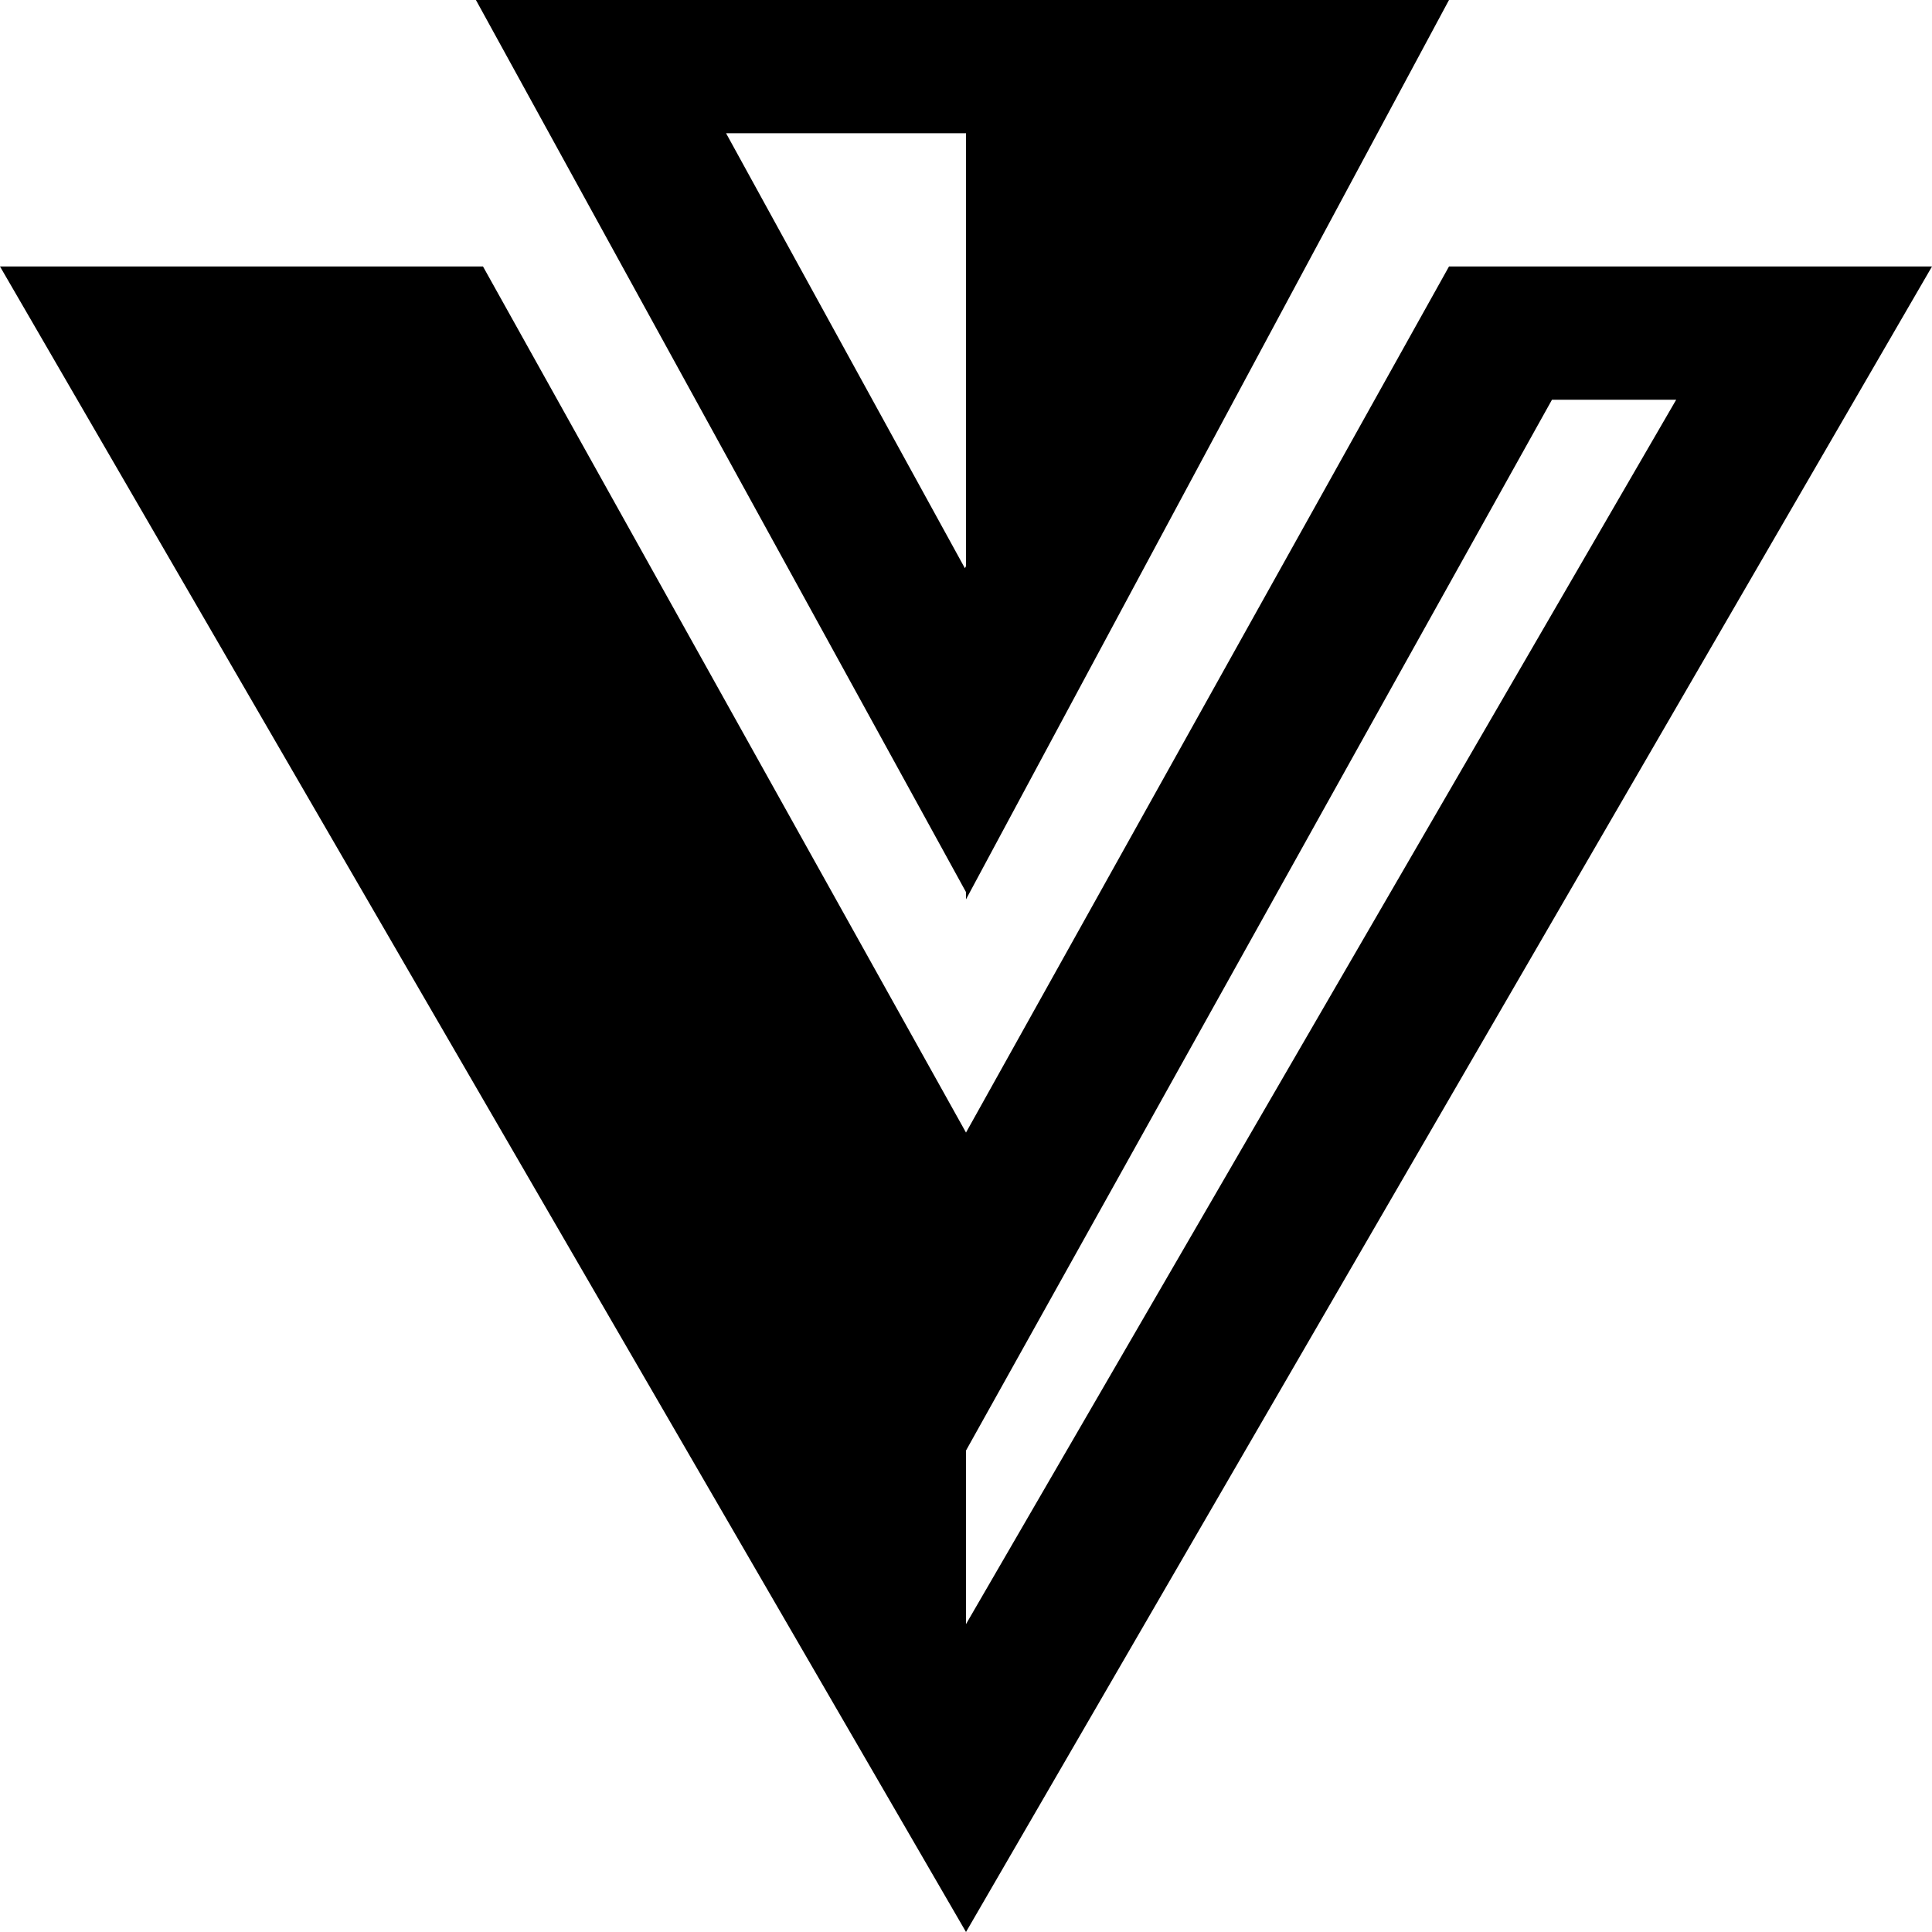 <?xml version="1.0" encoding="UTF-8" standalone="yes"?>
<svg viewBox="0 0 128 128" fill="none" xmlns="http://www.w3.org/2000/svg" width="80px" height="80px">
  <path d="M31.531 0L64 59.103v.483L96 0H31.531zm16.573 8.828H64v28.68l-.073.139-15.823-28.82zM0 17.655L64 128l64-110.345H96l-32 57.38-32-57.38H0zm102.823 8.828h8.229L64 107.603v-11.5l9.688-17.362 29.135-52.258z" fill="#000"/>
</svg>
